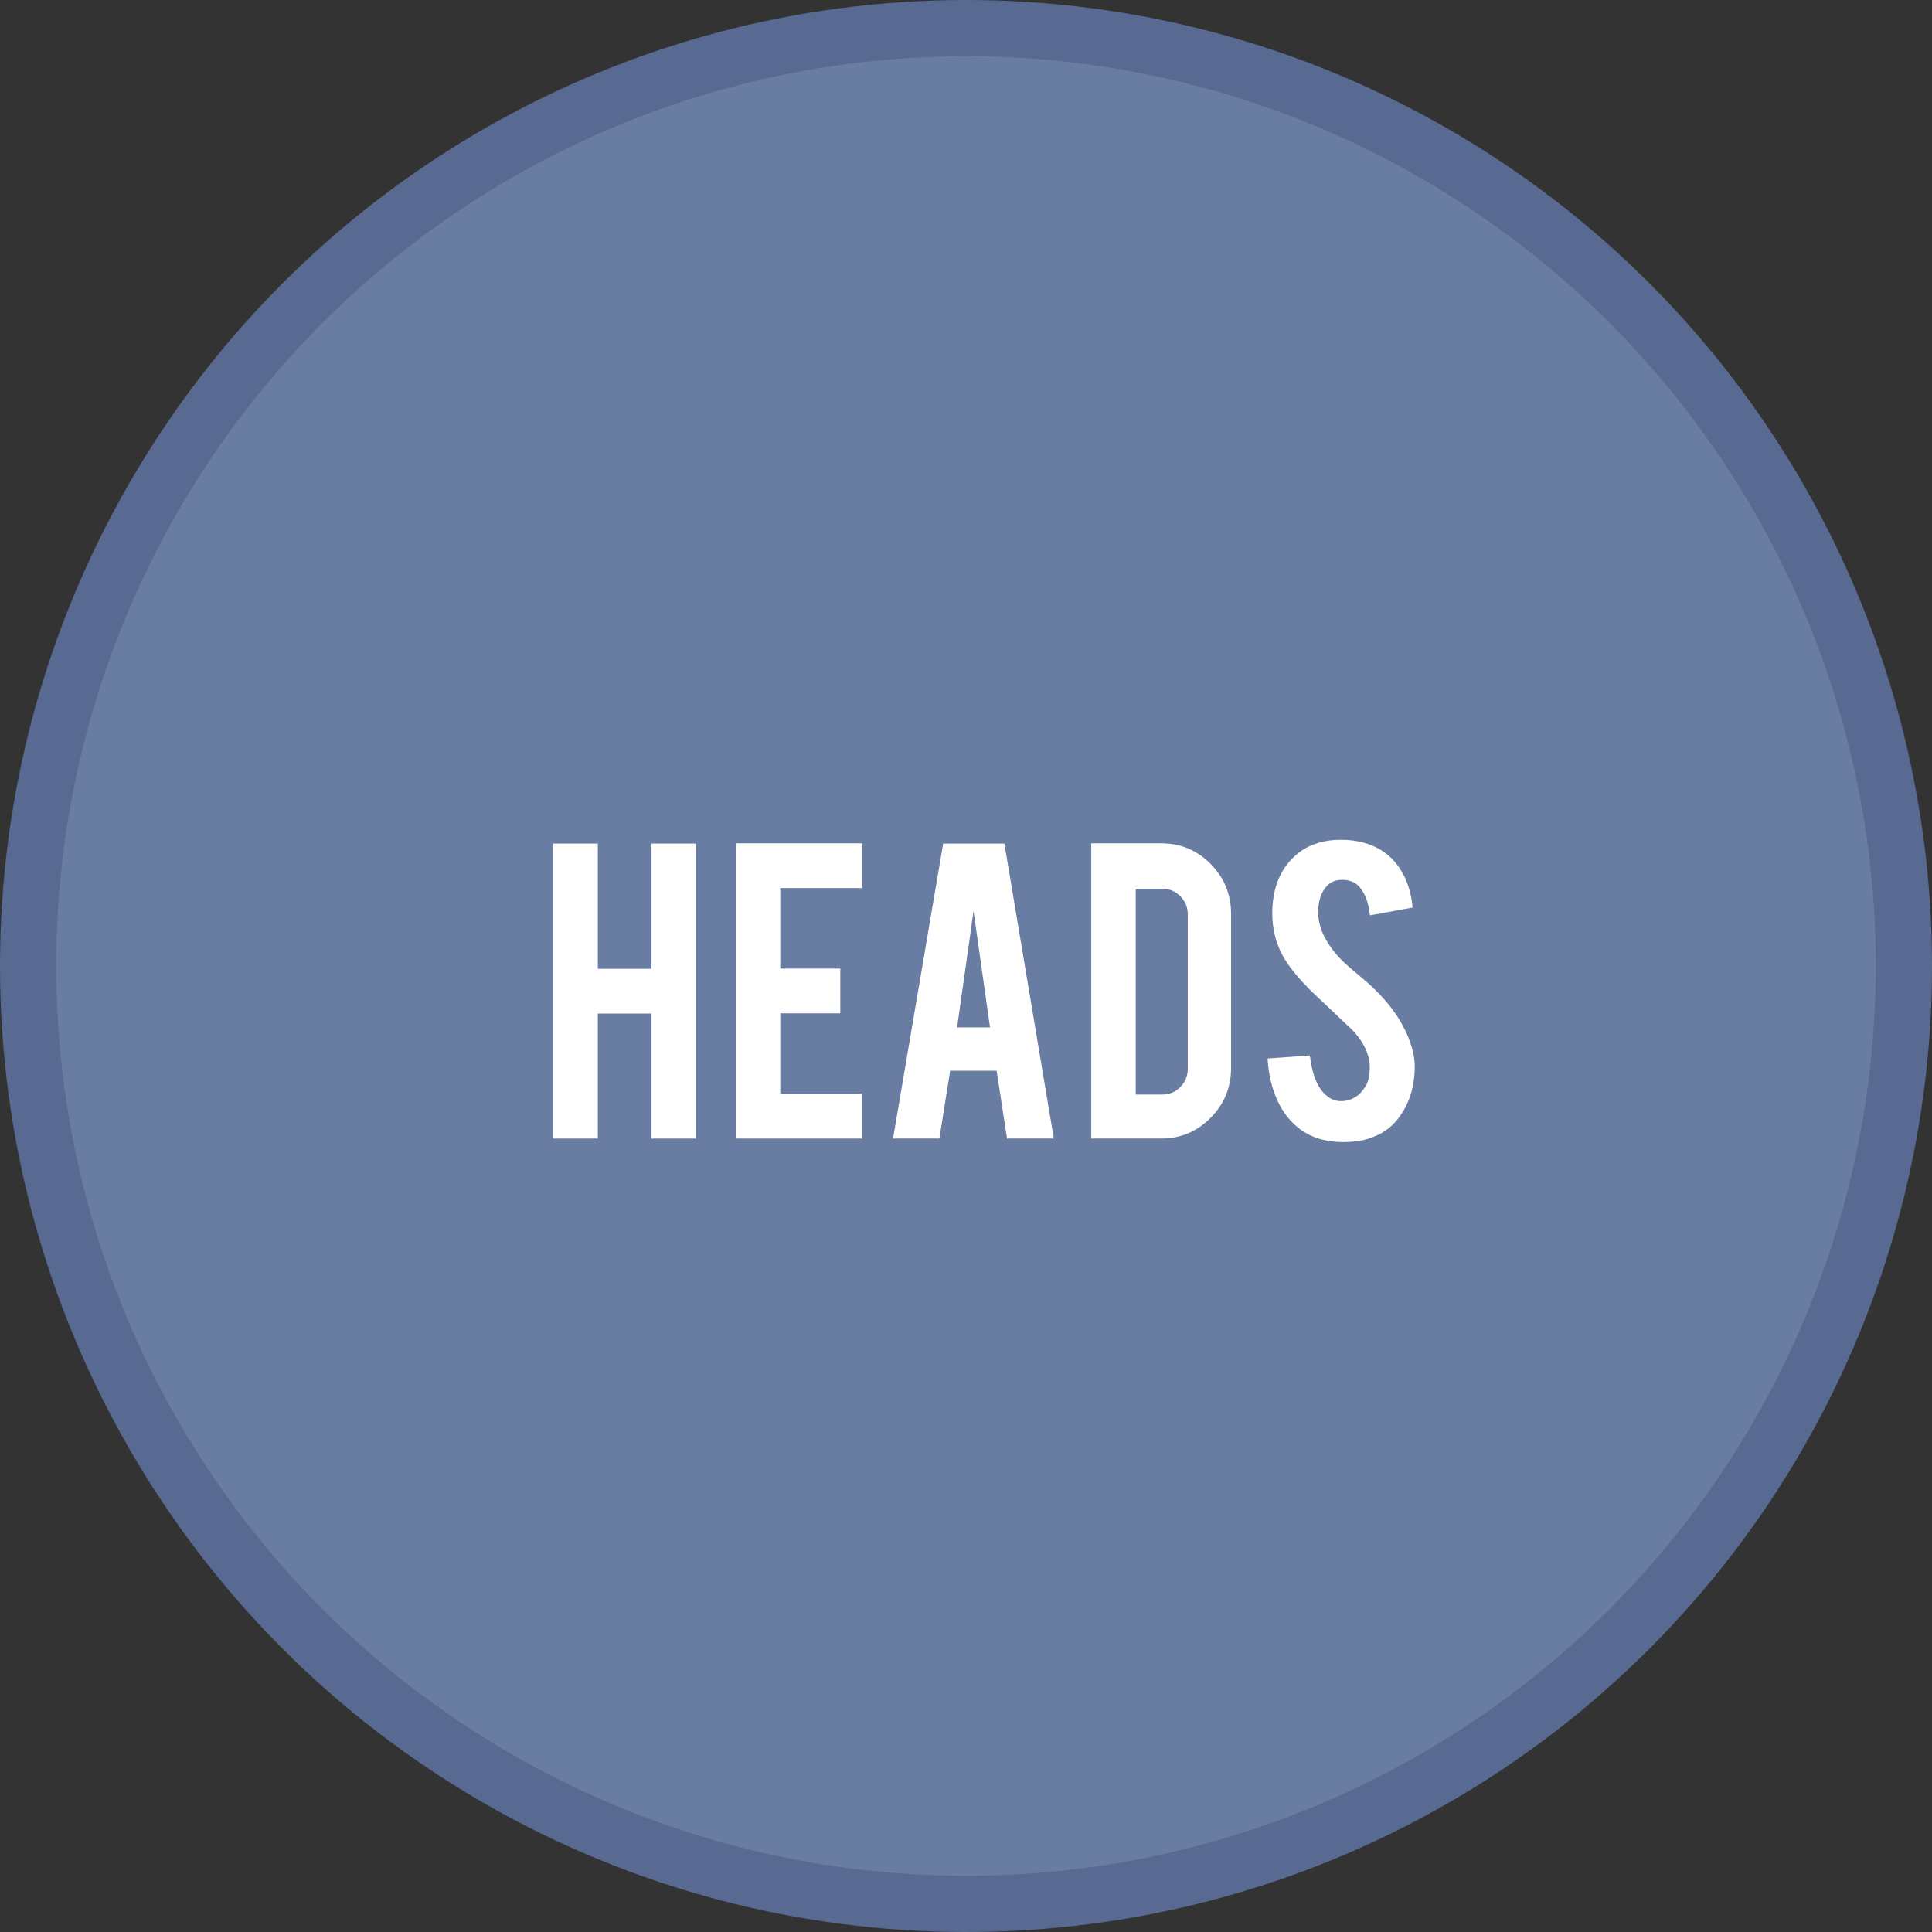 <?xml version="1.0" encoding="utf-8"?>
<!-- Generator: Adobe Illustrator 16.0.0, SVG Export Plug-In . SVG Version: 6.00 Build 0)  -->
<!DOCTYPE svg PUBLIC "-//W3C//DTD SVG 1.1//EN" "http://www.w3.org/Graphics/SVG/1.1/DTD/svg11.dtd">
<svg version="1.1" id="Layer_1" xmlns="http://www.w3.org/2000/svg" xmlns:xlink="http://www.w3.org/1999/xlink" x="0px" y="0px"
	 width="600px" height="599.999px" viewBox="0 0 600 599.999" enable-background="new 0 0 600 599.999" xml:space="preserve">
<rect x="0" y="0" width="600" height="599.999" fill="#333333" stroke="none"/>
<circle fill="#586A91" cx="300" cy="300" r="300"/>
<circle fill="#697CA1" cx="300" cy="299.999" r="282.54"/>
<g>
	<path fill="#FFFFFF" d="M185.659,314.766v38.822h-13.818v-91.609h13.818v38.896h16.669v-38.896h13.818v91.609h-13.818v-38.822
		H185.659z"/>
	<path fill="#FFFFFF" d="M228.501,353.588v-91.682h39.334v13.891h-25.516v25.004h18.644v13.891h-18.644v25.004h25.516v13.892
		H228.501z"/>
	<path fill="#FFFFFF" d="M295.085,332.531l-3.357,21.057H277.34l15.574-91.609h19.008l15.353,91.609h-14.528l-3.233-21.057H295.085z
		 M302.344,282.962l-5.118,36.117h10.235L302.344,282.962z"/>
	<path fill="#FFFFFF" d="M382.326,331.654c0,6.044-2.12,11.211-6.36,15.5c-4.241,4.289-9.358,6.434-15.354,6.434h-21.715v-91.682
		h21.715c6.043,0,11.173,2.145,15.39,6.434c4.216,4.29,6.324,9.432,6.324,15.427V331.654z M352.715,339.916h8.335
		c2.193,0,4.045-0.792,5.557-2.376c1.51-1.584,2.267-3.448,2.267-5.594v-47.961c0-2.193-0.768-4.069-2.304-5.629
		c-1.535-1.56-3.375-2.34-5.52-2.34h-8.335V339.916z"/>
	<path fill="#FFFFFF" d="M439.351,330.777c0.097,6.386-1.561,11.844-4.972,16.377c-2.242,3.07-5.41,5.24-9.505,6.507
		c-2.193,0.682-4.752,1.023-7.677,1.023c-5.41,0-9.895-1.34-13.452-4.021c-2.974-2.193-5.326-5.178-7.056-8.956
		c-1.73-3.776-2.741-8.103-3.034-12.978l13.16-0.95c0.585,5.341,1.998,9.211,4.241,11.611c1.656,1.813,3.557,2.671,5.702,2.572
		c3.021-0.097,5.435-1.585,7.238-4.464c0.925-1.415,1.389-3.438,1.389-6.073c0-3.805-1.73-7.587-5.19-11.343
		c-2.73-2.585-6.824-6.463-12.283-11.635c-4.582-4.439-7.822-8.416-9.724-11.929c-2.047-3.952-3.07-8.245-3.07-12.879
		c0-8.342,2.802-14.66,8.407-18.953c3.461-2.585,7.75-3.878,12.868-3.878c4.922,0,9.139,1.097,12.648,3.29
		c2.729,1.707,4.935,4.094,6.616,7.165c1.682,3.071,2.692,6.605,3.034,10.602l-13.233,2.413c-0.391-3.753-1.462-6.677-3.217-8.773
		c-1.268-1.51-3.096-2.267-5.483-2.267c-2.535,0-4.46,1.122-5.775,3.363c-1.073,1.804-1.608,4.046-1.608,6.726
		c0,4.193,1.803,8.457,5.41,12.795c1.363,1.657,3.411,3.607,6.142,5.849c3.217,2.681,5.337,4.558,6.36,5.63
		c3.411,3.412,6.043,6.775,7.896,10.09c0.877,1.56,1.583,2.997,2.12,4.313C438.62,325.27,439.302,328.194,439.351,330.777z"/>
</g>
</svg>
